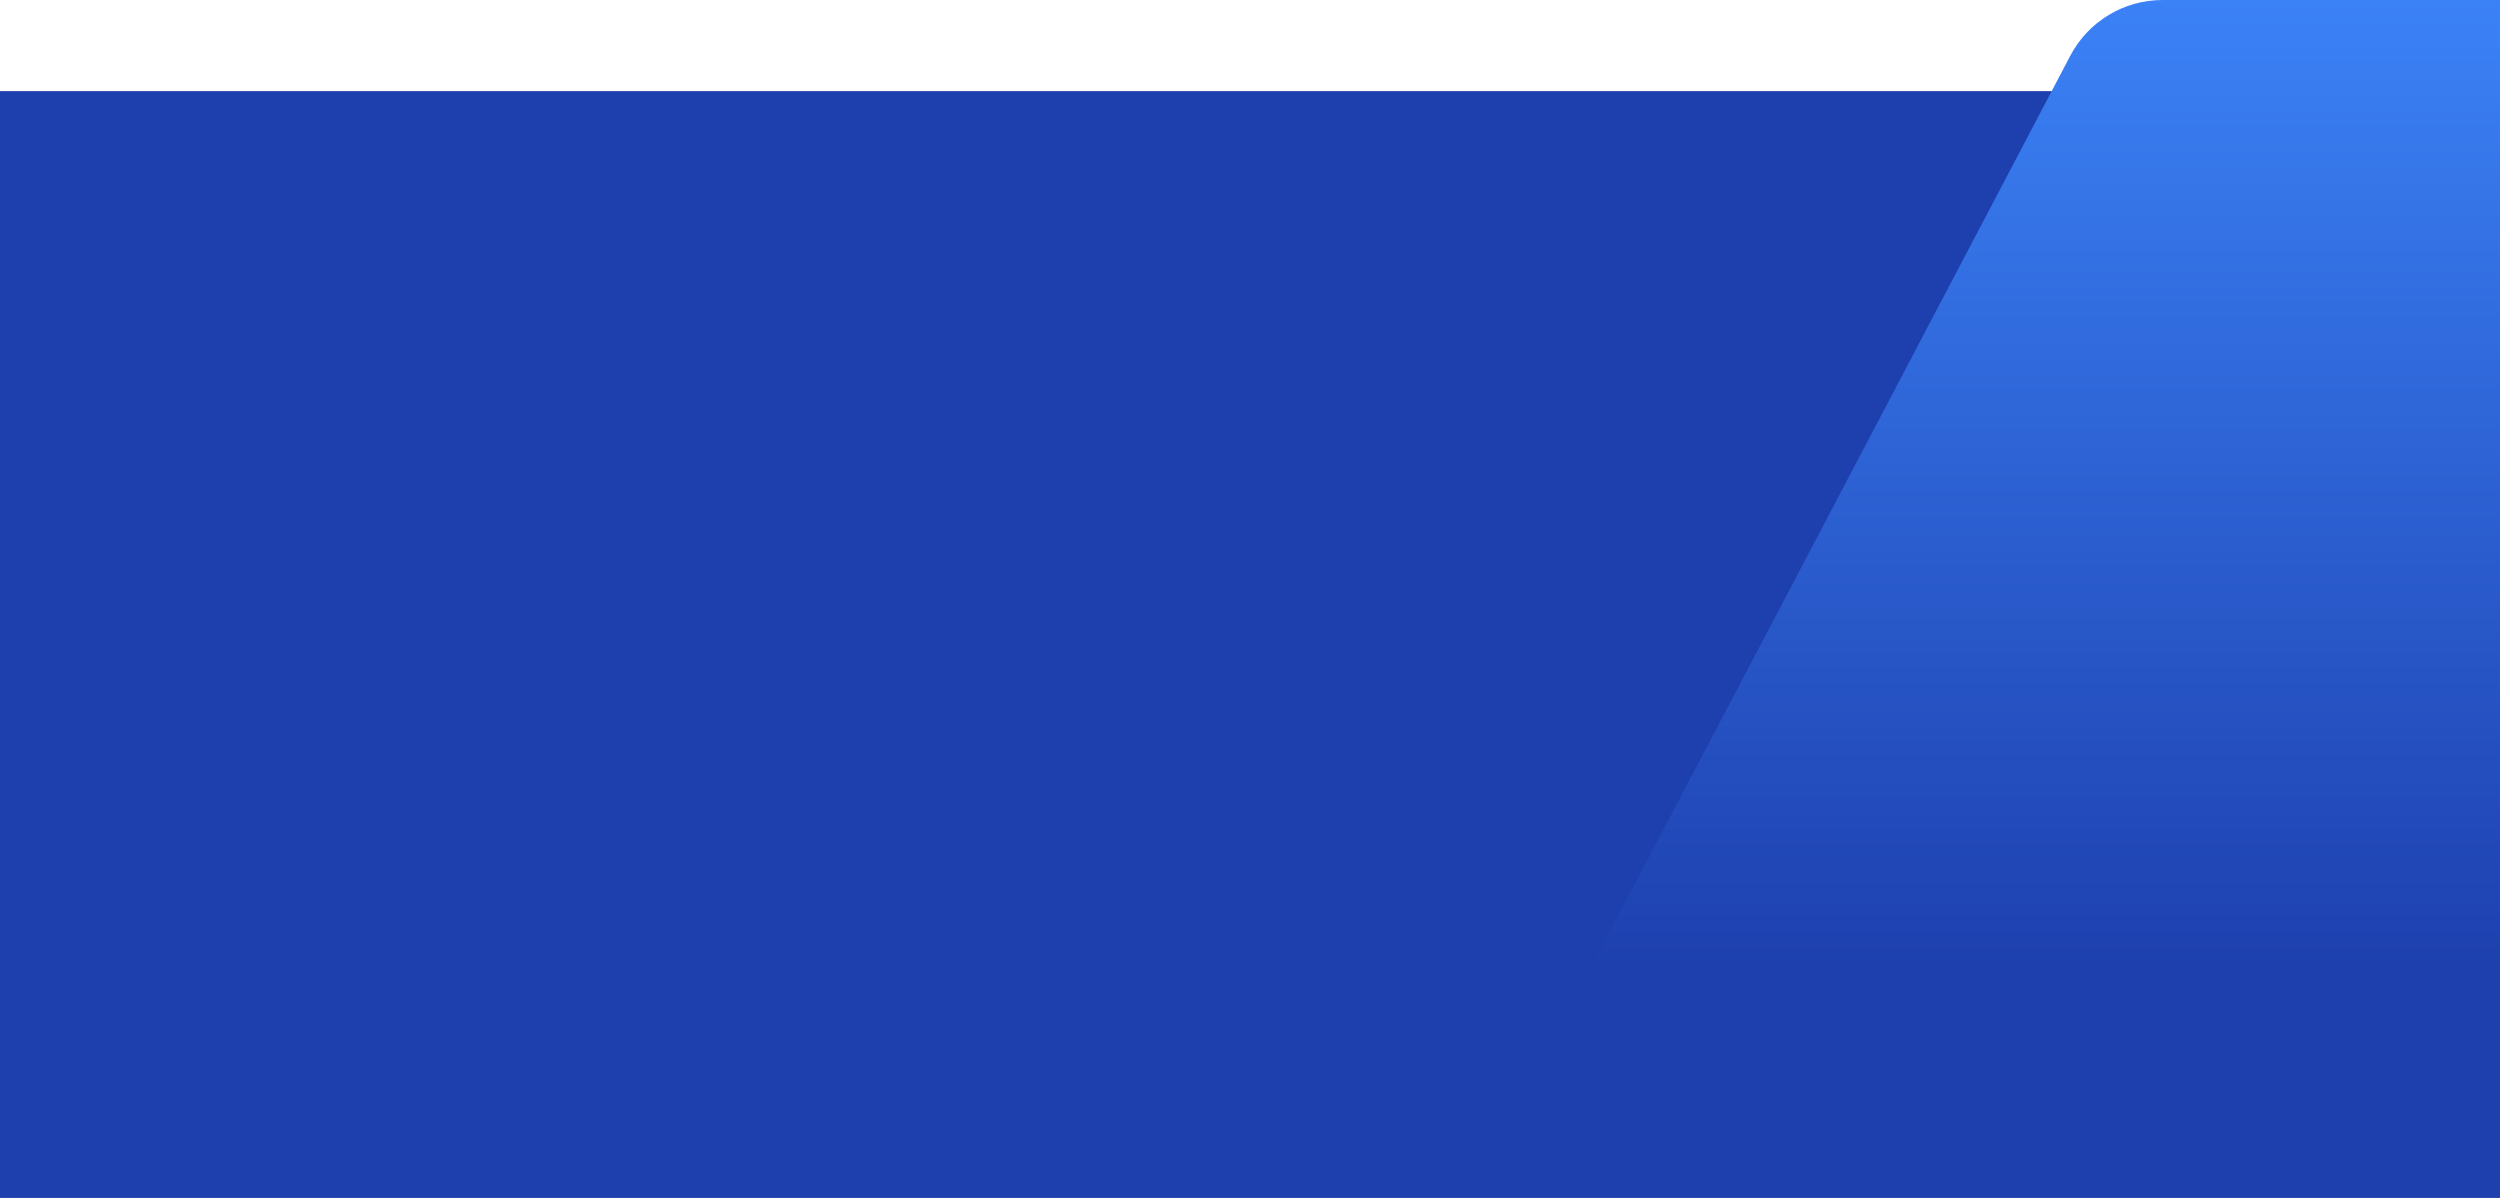 <svg width="1920" height="920" viewBox="0 0 1920 920" fill="none" xmlns="http://www.w3.org/2000/svg">
<rect width="1920" height="850" transform="matrix(-1 0 0 1 1920 70)" fill="#1E40AF"/>
<path d="M1590.01 42.771C1603.84 16.47 1631.11 0 1660.82 0H1990V815H1184L1590.01 42.771Z" fill="url(#paint0_linear_737_162)"/>
<defs>
<linearGradient id="paint0_linear_737_162" x1="1587" y1="0" x2="1587" y2="815" gradientUnits="userSpaceOnUse">
<stop stop-color="#3B82F6"/>
<stop offset="0.912" stop-color="#1E40AF"/>
</linearGradient>
</defs>
</svg>
